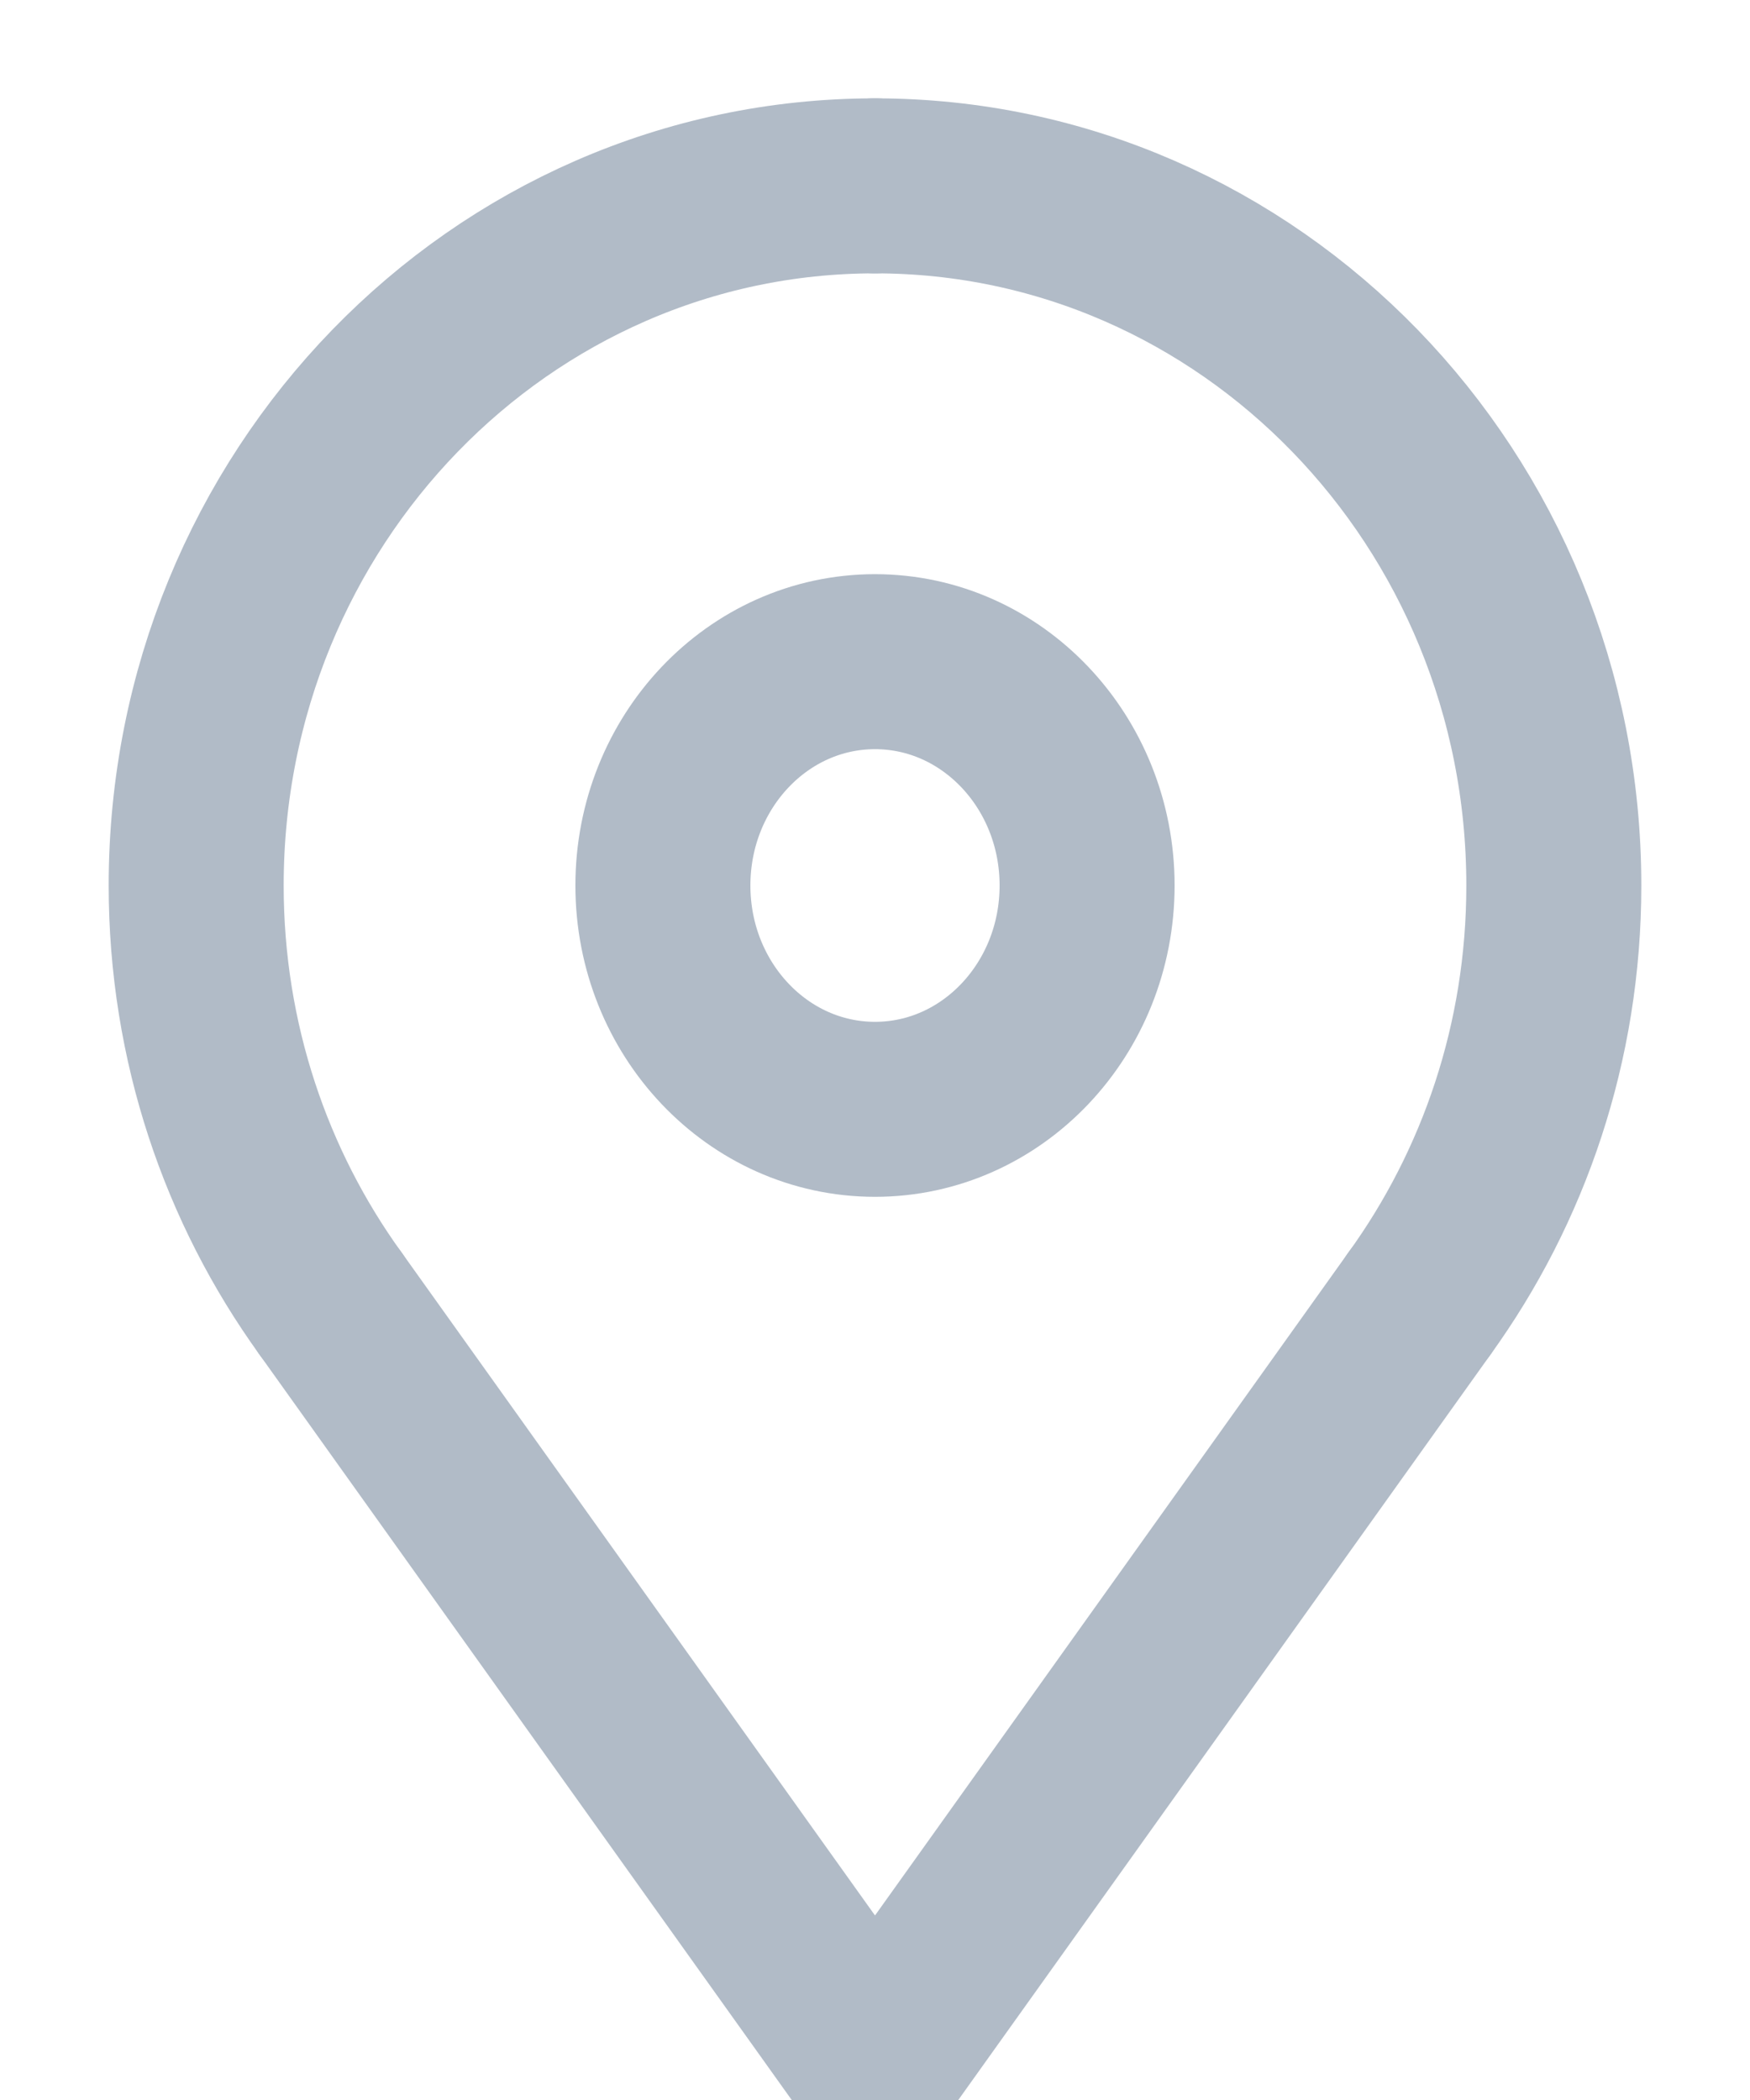<?xml version="1.0" encoding="UTF-8"?>
<svg width="10px" height="12px" viewBox="0 0 10 12" version="1.1" xmlns="http://www.w3.org/2000/svg" xmlns:xlink="http://www.w3.org/1999/xlink">
    <!-- Generator: Sketch 48.2 (47327) - http://www.bohemiancoding.com/sketch -->
    <title>Group 5</title>
    <desc>Created with Sketch.</desc>
    <defs></defs>
    <g id="Home-(logged-in)-2" stroke="none" stroke-width="1" fill="none" fill-rule="evenodd" transform="translate(-73, -398)" stroke-linecap="round" stroke-linejoin="round">
        <g id="Group-5" transform="translate(74, 399)" stroke="#B1BBC7">
            <g id="Group">
                <path d="M4,0.062 C6.142,0.062 7.879,1.852 7.879,4.06 C7.879,4.956 7.593,5.782 7.111,6.449" id="Shape"></path>
                <ellipse id="Oval" cx="4" cy="4.06" rx="1.212" ry="1.279"></ellipse>
                <path d="M4,10.806 L7.111,6.449" id="Shape"></path>
                <path d="M4,0.062 C1.858,0.062 0.121,1.852 0.121,4.06 C0.121,4.956 0.407,5.782 0.889,6.449" id="Shape"></path>
                <path d="M4,10.806 L0.889,6.449" id="Shape"></path>
            </g>
        </g>
    </g>
</svg>